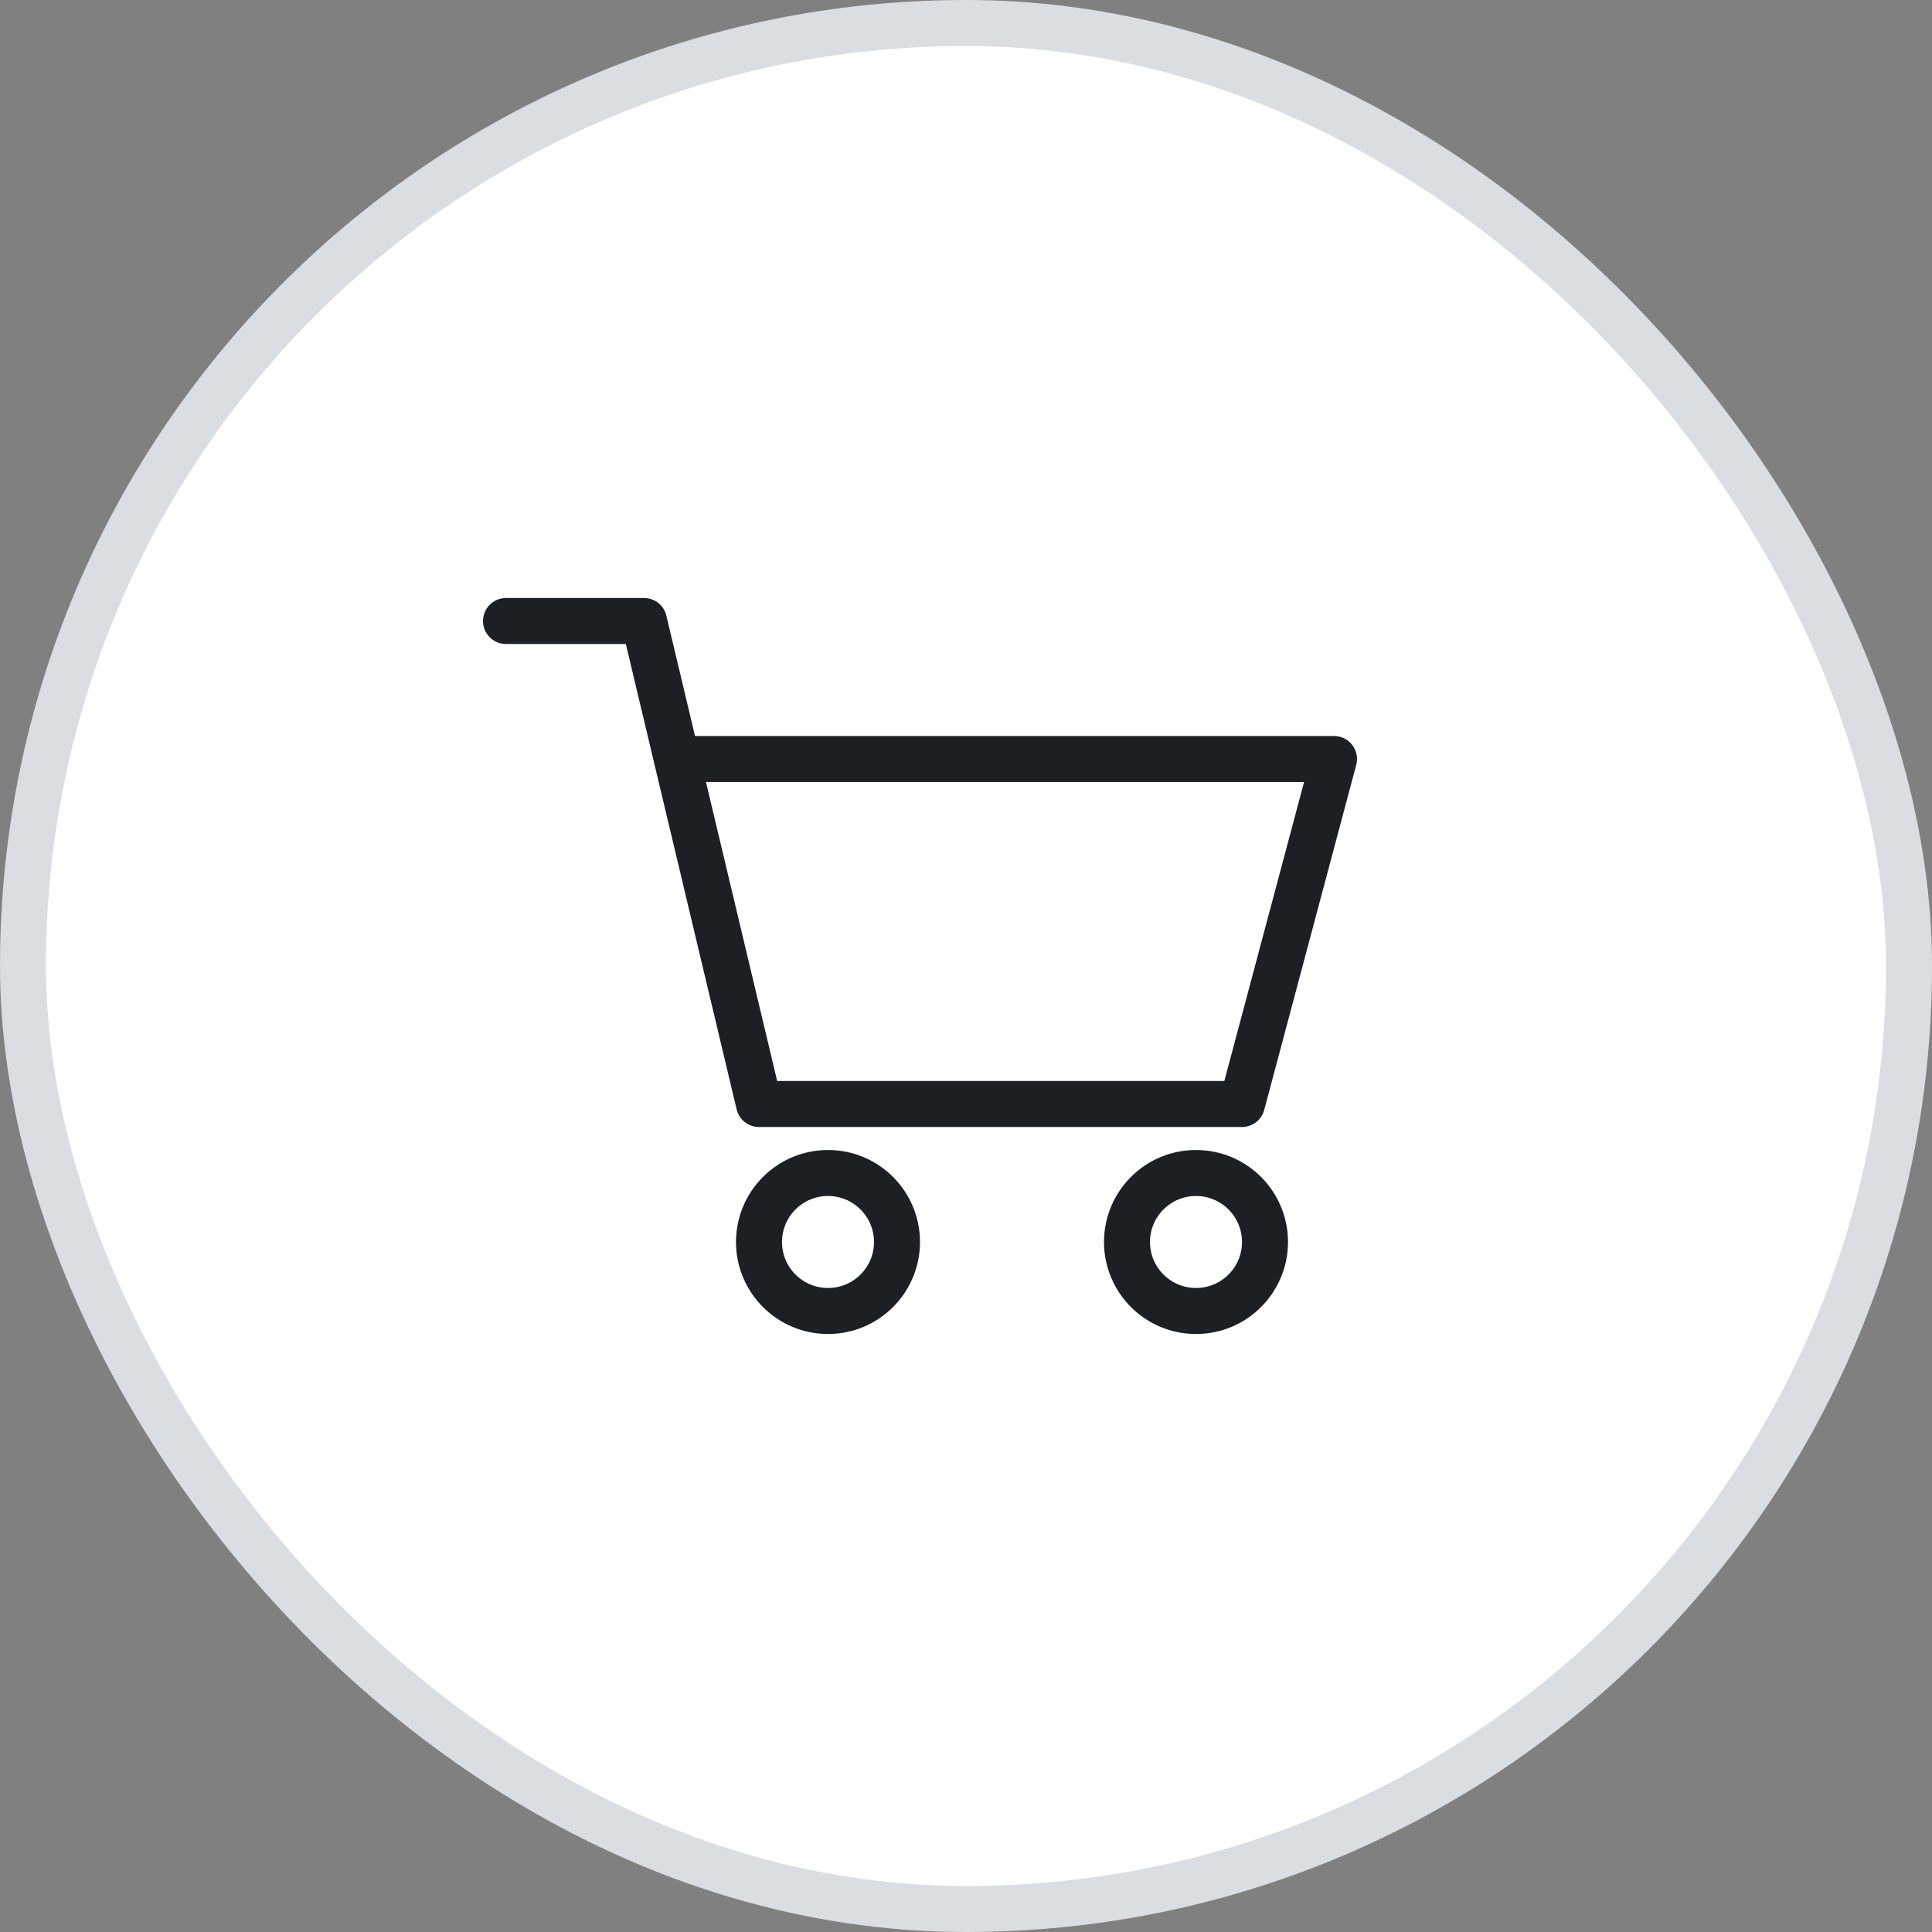 <svg width="42" height="42" viewBox="0 0 42 42" fill="none" xmlns="http://www.w3.org/2000/svg">
<rect x="0" y="0" width="42" height="42" fill="#808080" stroke="none"/>
<rect x="0.5" y="0.5" width="41" height="41" rx="20.5" fill="white" stroke="#DADEE3"/>
<path d="M11 13.5H14L14.714 16.5M14.714 16.5L16.5 24H27L29 16.5H14.714Z" stroke="#1C2024" stroke-linecap="round" stroke-linejoin="round"/>
<circle cx="18" cy="27" r="1.5" stroke="#1C2024"/>
<circle cx="26" cy="27" r="1.5" stroke="#1C2024"/>
</svg>
